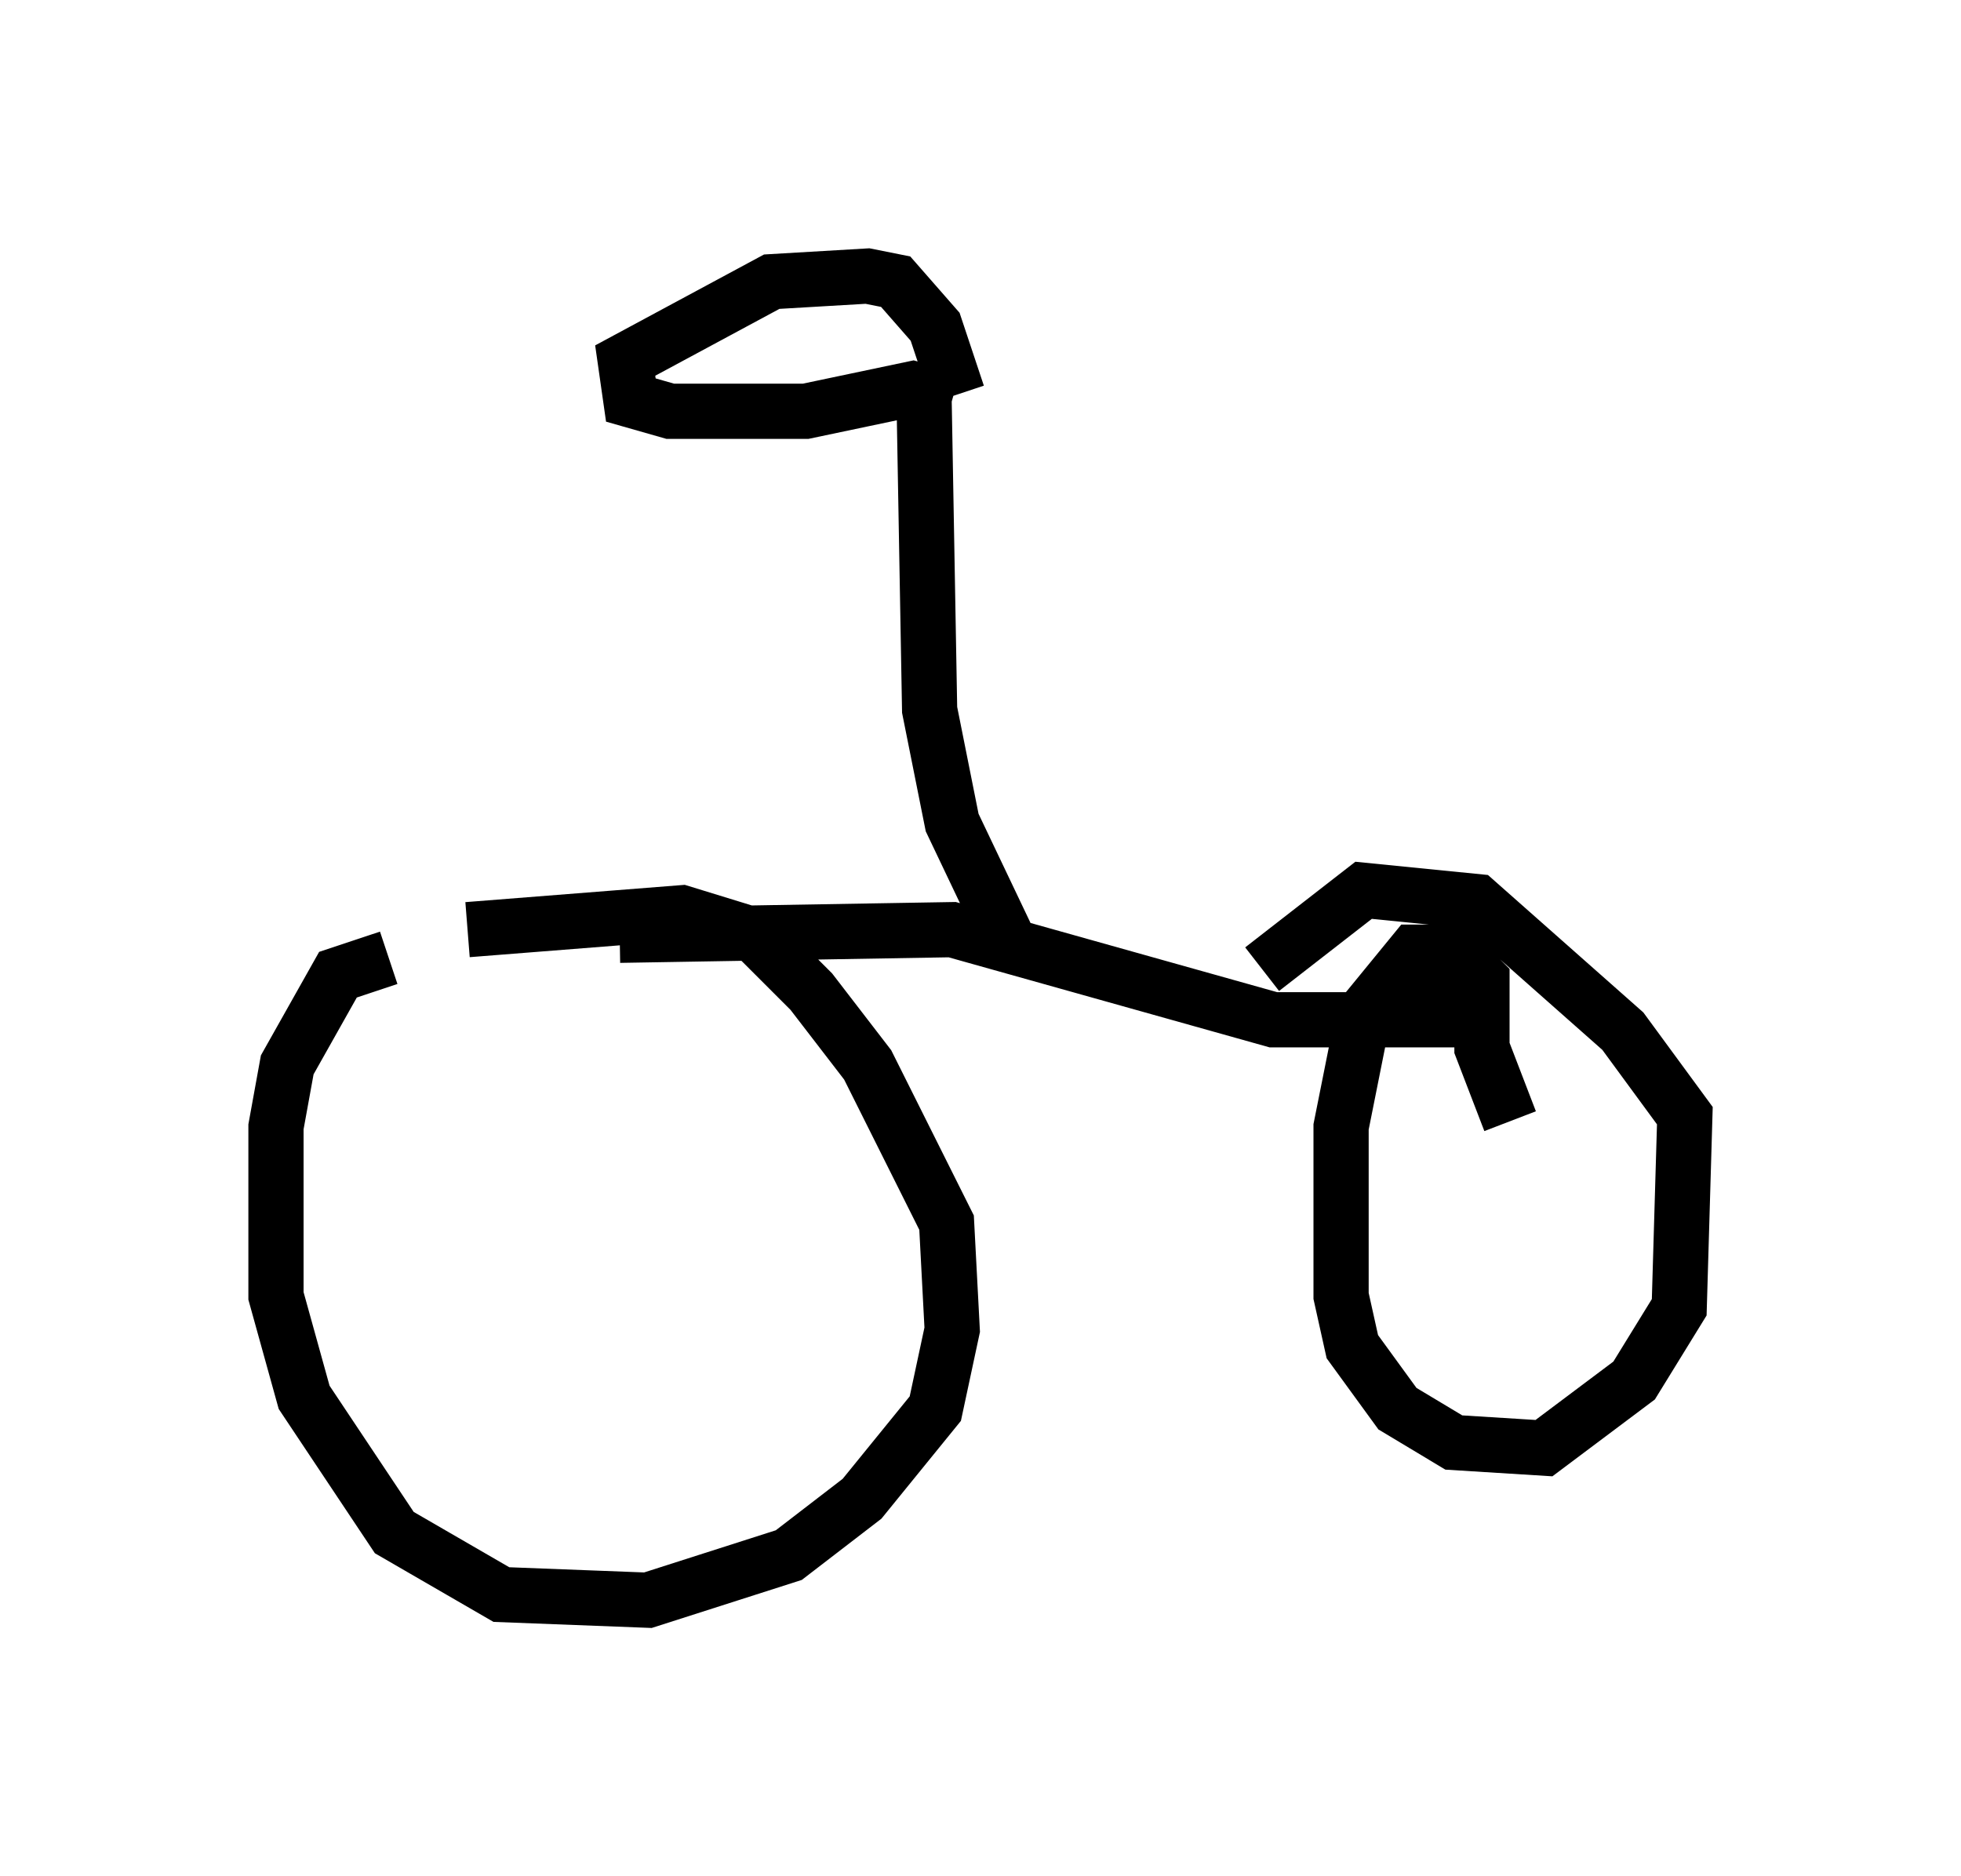 <?xml version="1.0" encoding="utf-8" ?>
<svg baseProfile="full" height="33.99" version="1.1" width="35.521" xmlns="http://www.w3.org/2000/svg" xmlns:ev="http://www.w3.org/2001/xml-events" xmlns:xlink="http://www.w3.org/1999/xlink"><defs /><rect fill="white" height="33.99" width="35.521" x="0" y="0" /><path d="M7.756, 18.067 m-0.715, -0.715 l-0.919, 0.306 -0.919, 1.633 l-0.204, 1.123 0.0, 3.063 l0.51, 1.838 1.633, 2.45 l1.94, 1.123 2.654, 0.102 l2.552, -0.817 1.327, -1.021 l1.327, -1.633 0.306, -1.429 l-0.102, -1.94 -1.429, -2.858 l-1.021, -1.327 -1.021, -1.021 l-1.327, -0.408 -3.879, 0.306 m2.756, 0.102 l6.023, -0.102 5.819, 1.633 l2.96, 0.0 -0.102, -0.51 l-0.817, 0.0 m-6.84, -0.919 l-1.021, -2.144 -0.408, -2.042 l-0.102, -5.717 m10.617, 13.169 l-0.51, -1.327 0.0, -1.225 l-0.51, -0.51 -0.715, 0.0 l-0.919, 1.123 -0.408, 2.042 l0.0, 3.063 0.204, 0.919 l0.817, 1.123 1.021, 0.613 l1.633, 0.102 1.633, -1.225 l0.817, -1.327 0.102, -3.471 l-1.123, -1.531 -2.654, -2.348 l-2.042, -0.204 -1.838, 1.429 m-5.615, -10.311 l-0.715, -0.204 -1.94, 0.408 l-2.45, 0.0 -0.715, -0.204 l-0.102, -0.715 2.654, -1.429 l1.735, -0.102 0.51, 0.102 l0.715, 0.817 0.408, 1.225 " fill="none" stroke="black" stroke-width="1" /></svg>